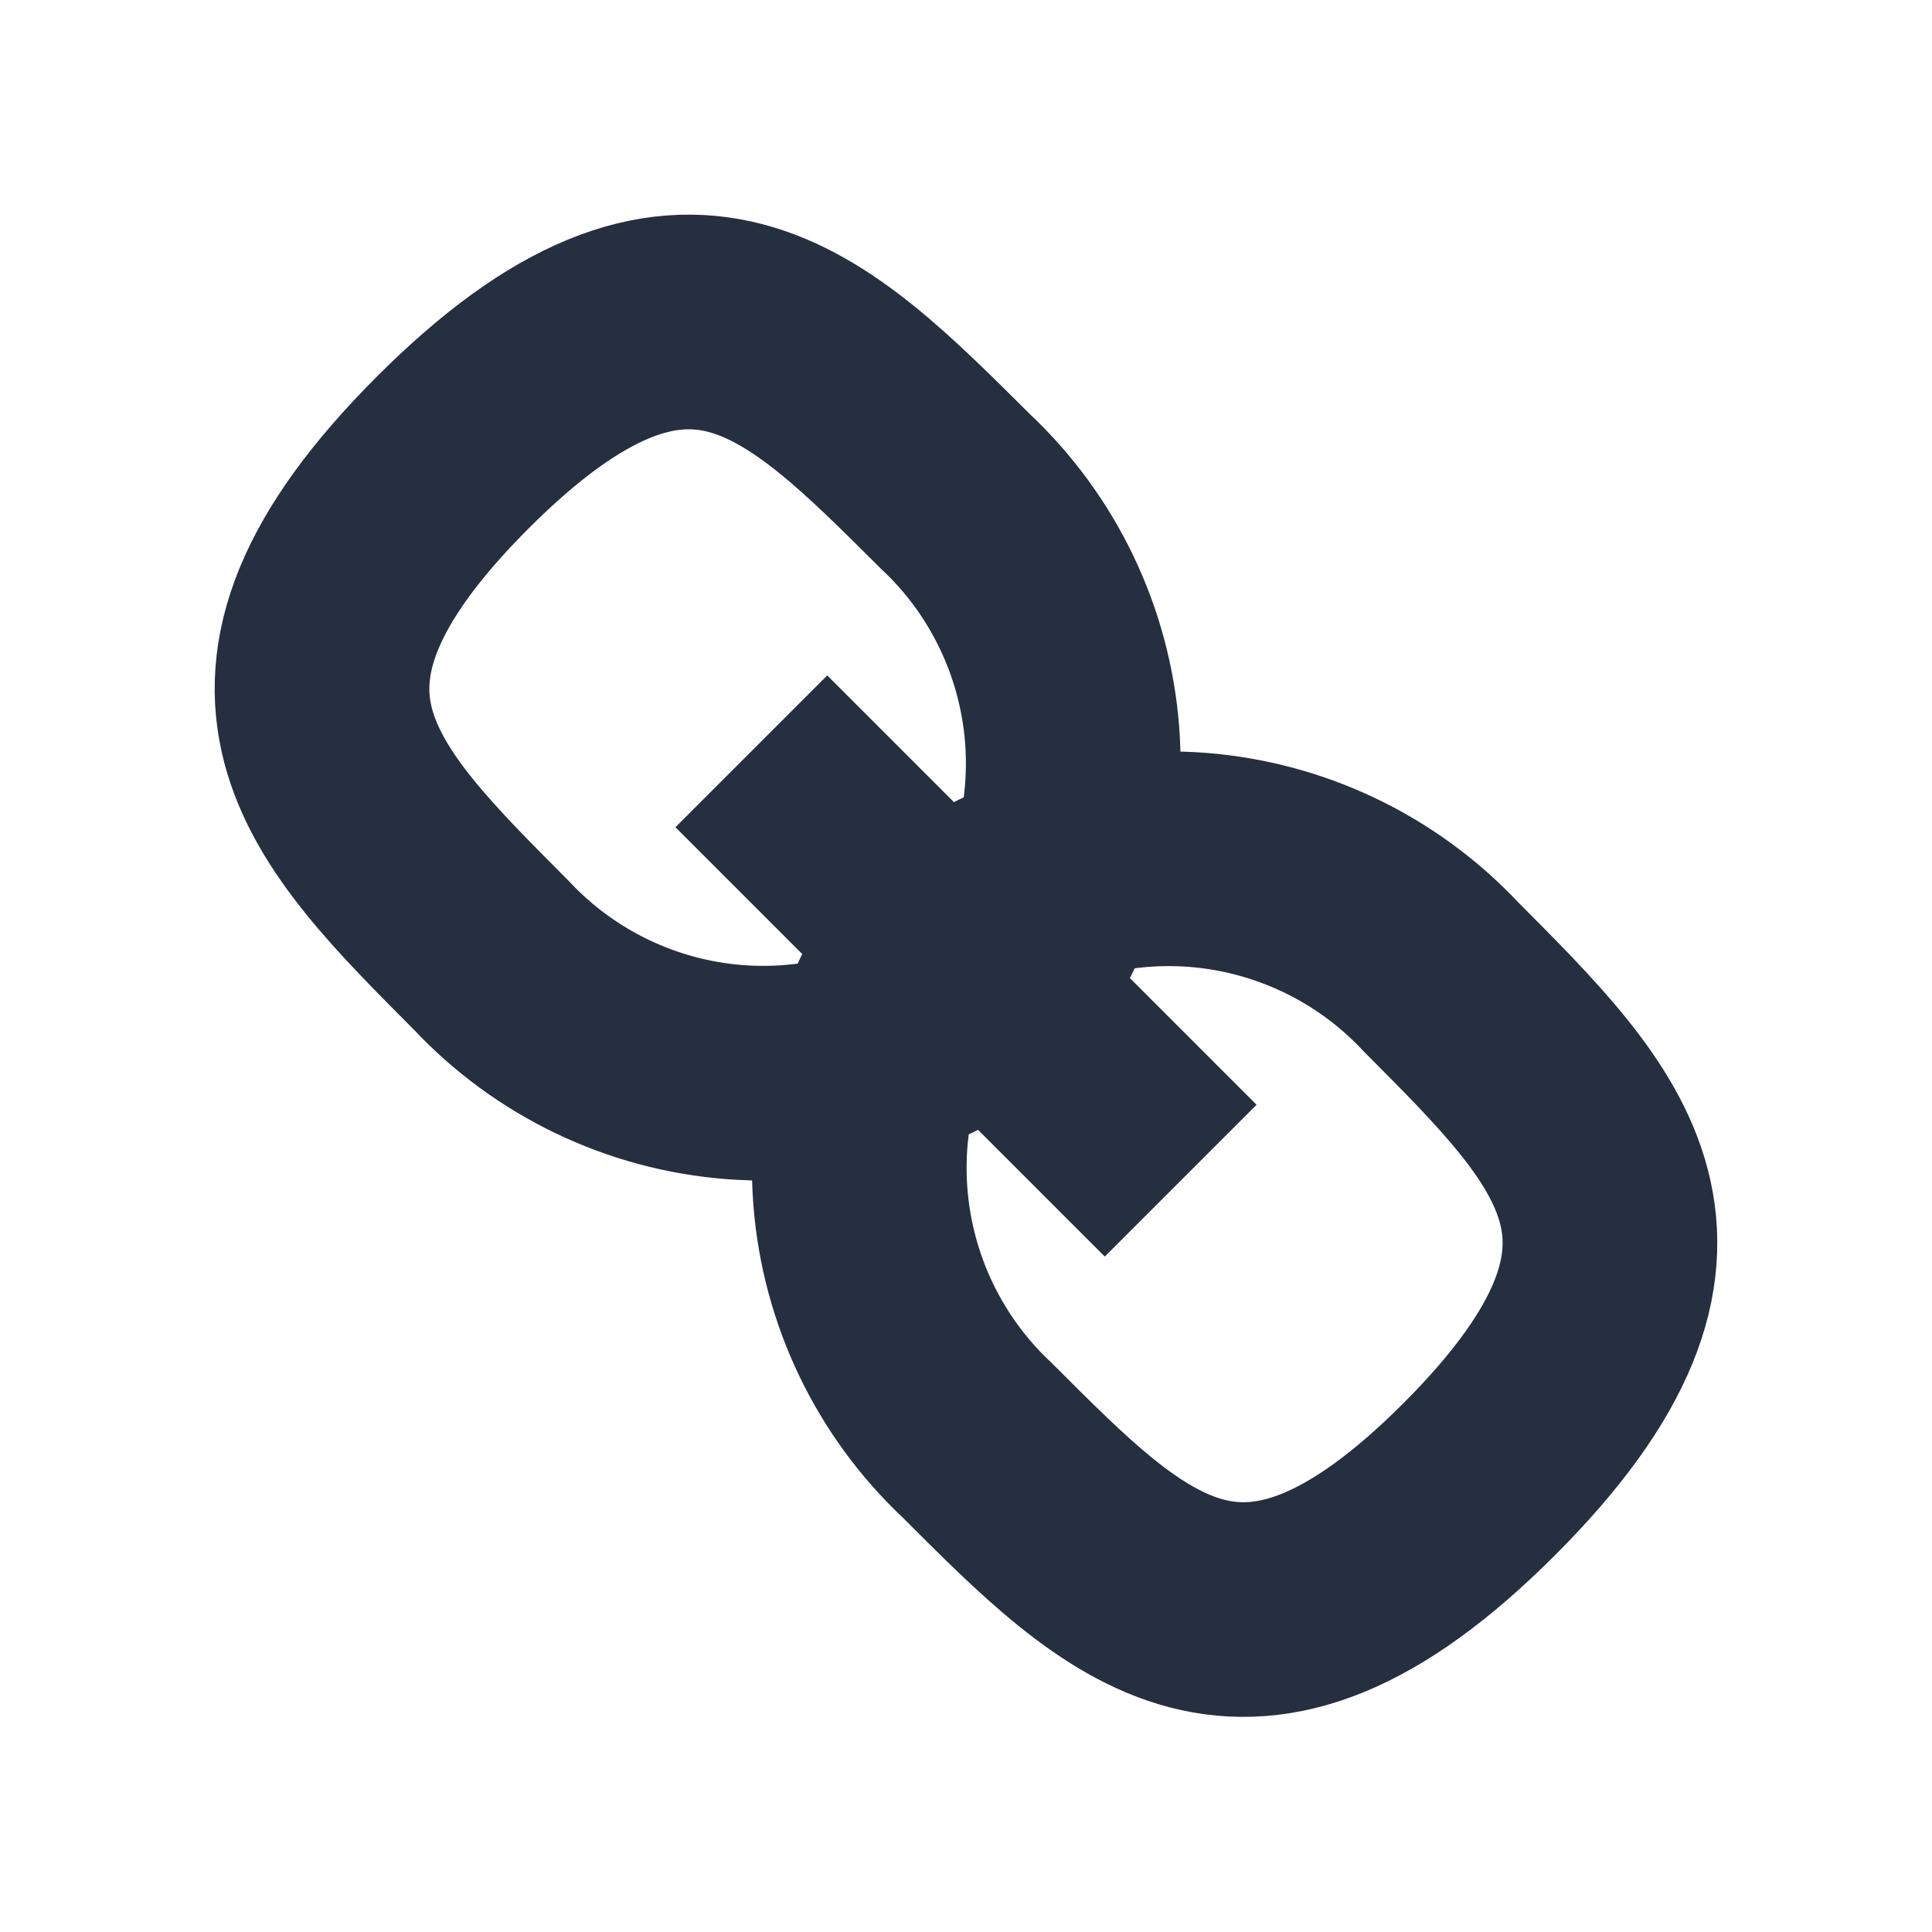 <svg width="18" height="18" viewBox="0 0 18 18" fill="none" xmlns="http://www.w3.org/2000/svg">
<path d="M7 7L11 11" stroke="#252F40" stroke-width="2"/>
<path d="M8.9 4.577C9.534 5.171 9.922 5.981 9.989 6.847C10.055 7.713 9.795 8.572 9.26 9.256C8.576 9.793 7.716 10.054 6.849 9.989C5.982 9.923 5.171 9.534 4.577 8.9C3.185 7.5 2.035 6.4 4.217 4.217C6.399 2.034 7.5 3.185 8.9 4.577Z" stroke="#252F40" stroke-width="2"/>
<path d="M13.424 9.1C12.83 8.466 12.02 8.078 11.154 8.011C10.288 7.945 9.429 8.205 8.745 8.74C8.209 9.424 7.949 10.283 8.016 11.149C8.083 12.015 8.471 12.825 9.105 13.419C10.497 14.811 11.605 15.961 13.784 13.779C15.963 11.597 14.816 10.5 13.424 9.1Z" stroke="#252F40" stroke-width="2"/>
</svg>
